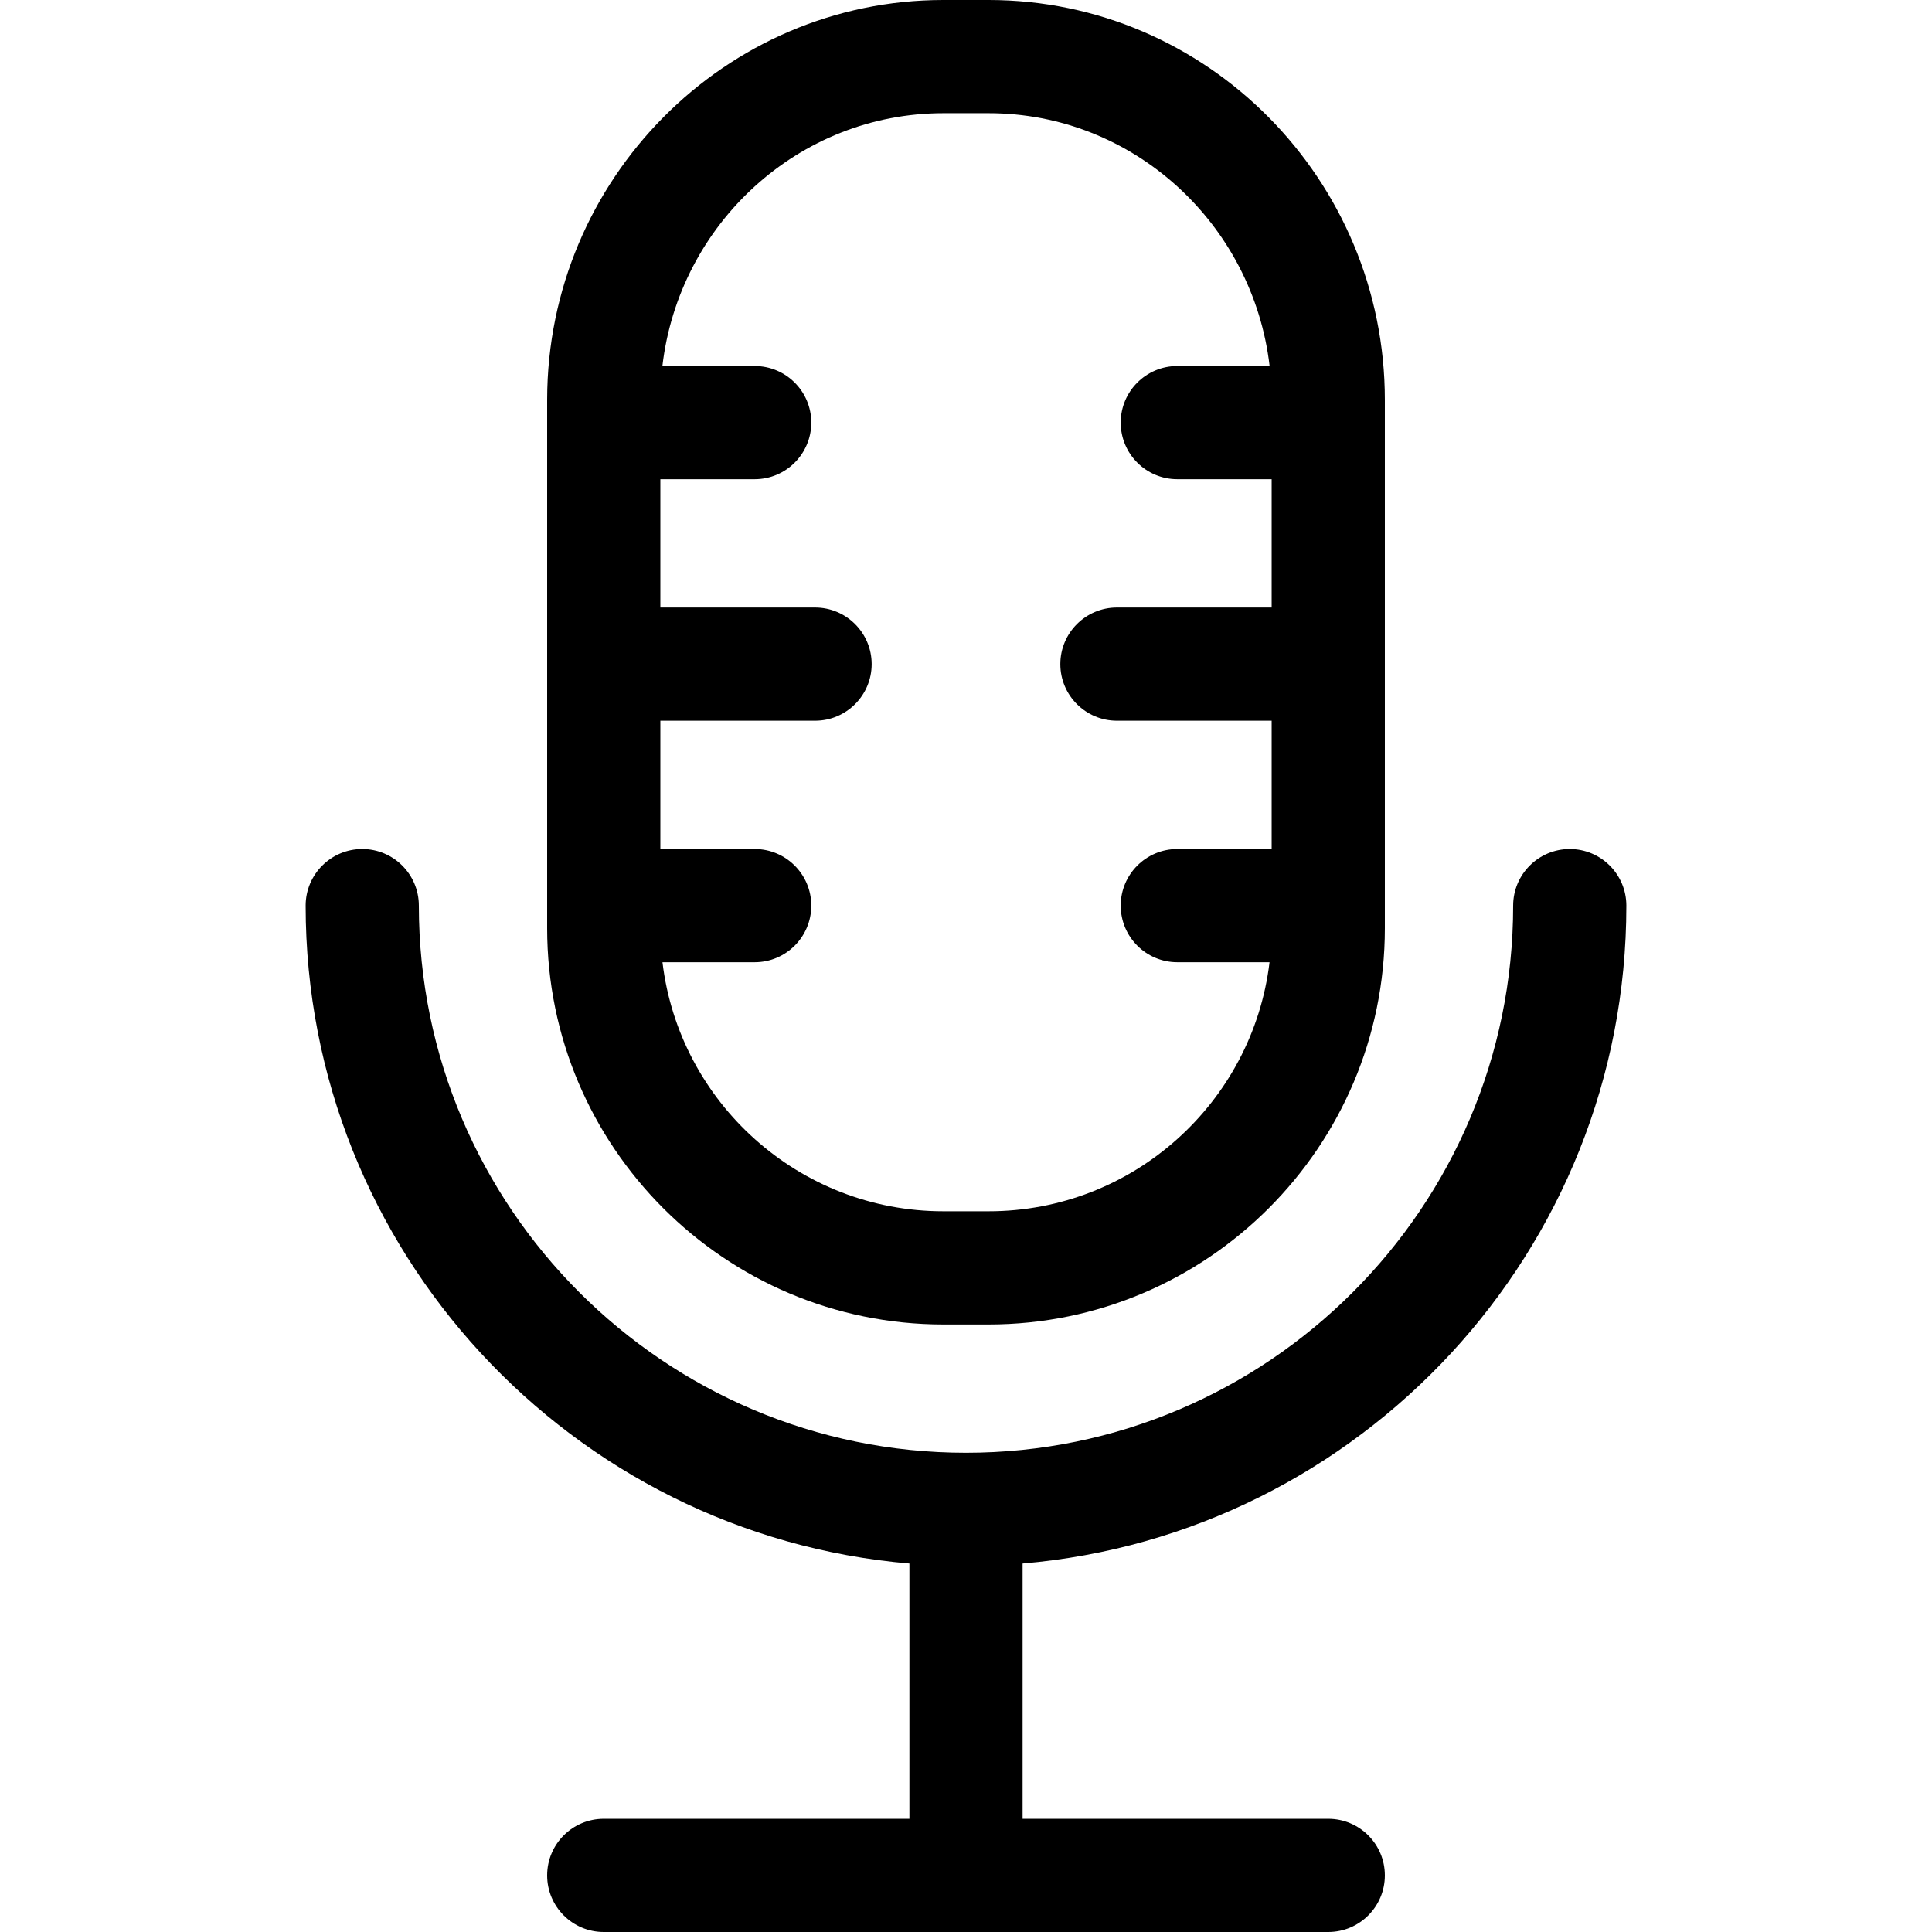 <svg id="vector" xmlns="http://www.w3.org/2000/svg" width="512" height="512" viewBox="0 0 512 512"><path fill="#000000FF" d="m250,351h12c57.9,0 105,-47.1 105,-105v-140c0,-58.45 -47.1,-106 -105,-106h-12c-57.83,0 -104.9,47.45 -105,105.81v140.19c0,57.9 47.1,105 105,105zM250,30h12c38.35,0 70.05,29.32 74.46,67h-24.46c-8.28,0 -15,6.72 -15,15s6.72,15 15,15h25v34h-41c-8.28,0 -15,6.72 -15,15s6.72,15 15,15h41v34h-25c-8.28,0 -15,6.72 -15,15s6.72,15 15,15h24.44c-4.46,37.13 -36.13,66 -74.44,66h-12c-38.31,0 -69.98,-28.88 -74.44,-66h24.44c8.28,0 15,-6.72 15,-15s-6.72,-15 -15,-15h-25v-34h41c8.28,0 15,-6.72 15,-15s-6.72,-15 -15,-15h-41v-34h25c8.28,0 15,-6.72 15,-15s-6.72,-15 -15,-15h-24.46c4.41,-37.68 36.11,-67 74.46,-67z" id="path_0"/><path fill="#000000FF" d="m431,240c0,-8.28 -6.72,-15 -15,-15s-15,6.72 -15,15c0,79.95 -65.05,145 -145,145s-145,-65.05 -145,-145c0,-8.28 -6.72,-15 -15,-15s-15,6.72 -15,15c0,91.44 70.5,166.72 160,174.35v67.65h-81c-8.28,0 -15,6.72 -15,15s6.72,15 15,15h192c8.28,0 15,-6.72 15,-15s-6.72,-15 -15,-15h-81v-67.65c89.5,-7.63 160,-82.91 160,-174.35z" id="path_1"/></svg>
